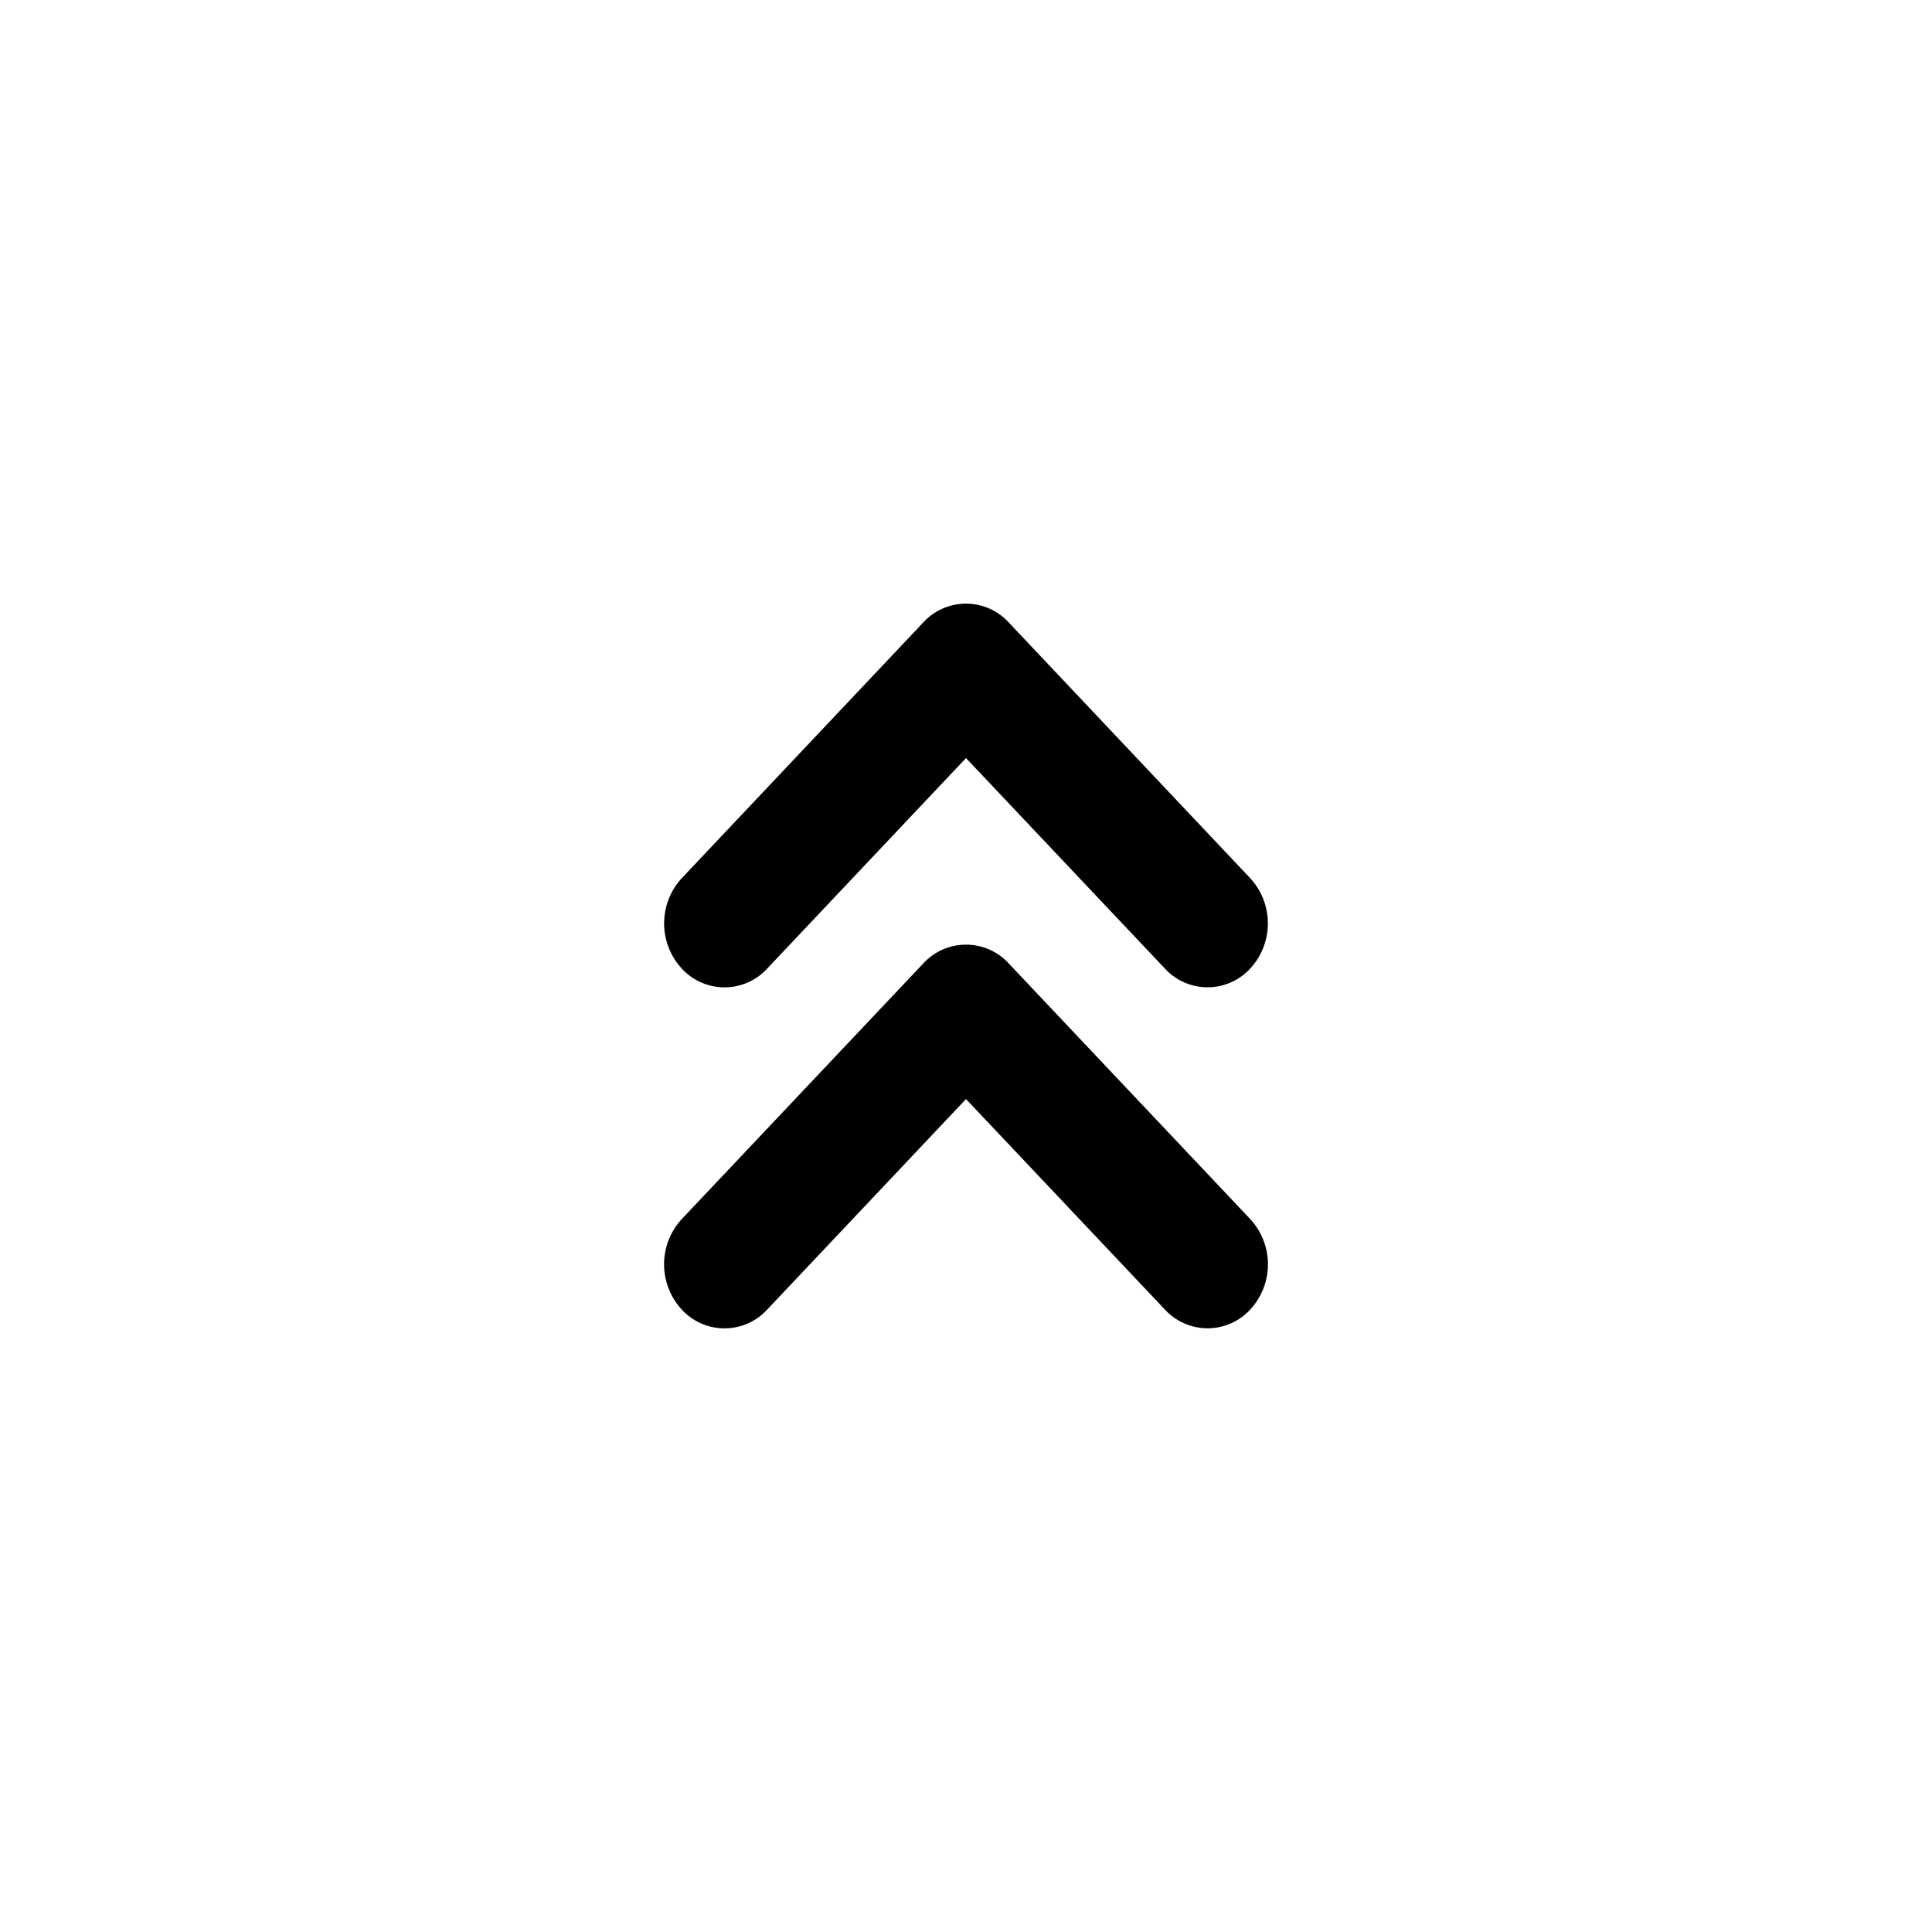 <svg xmlns="http://www.w3.org/2000/svg" width="16" height="16" fill="none" class="persona-icon"><path fill="currentColor" d="M5.646 8.021a.552.552 0 0 1 0-.748l2-2.118a.48.48 0 0 1 .708 0l2 2.118a.552.552 0 0 1 0 .748.48.48 0 0 1-.707 0L8 6.278 6.354 8.021a.48.48 0 0 1-.708 0Z"/><path fill="currentColor" d="M5.646 10.845a.552.552 0 0 1 0-.749l2-2.117a.48.48 0 0 1 .708 0l2 2.117a.552.552 0 0 1 0 .749.48.48 0 0 1-.707 0L8 9.102l-1.646 1.743a.48.48 0 0 1-.708 0Z"/></svg>